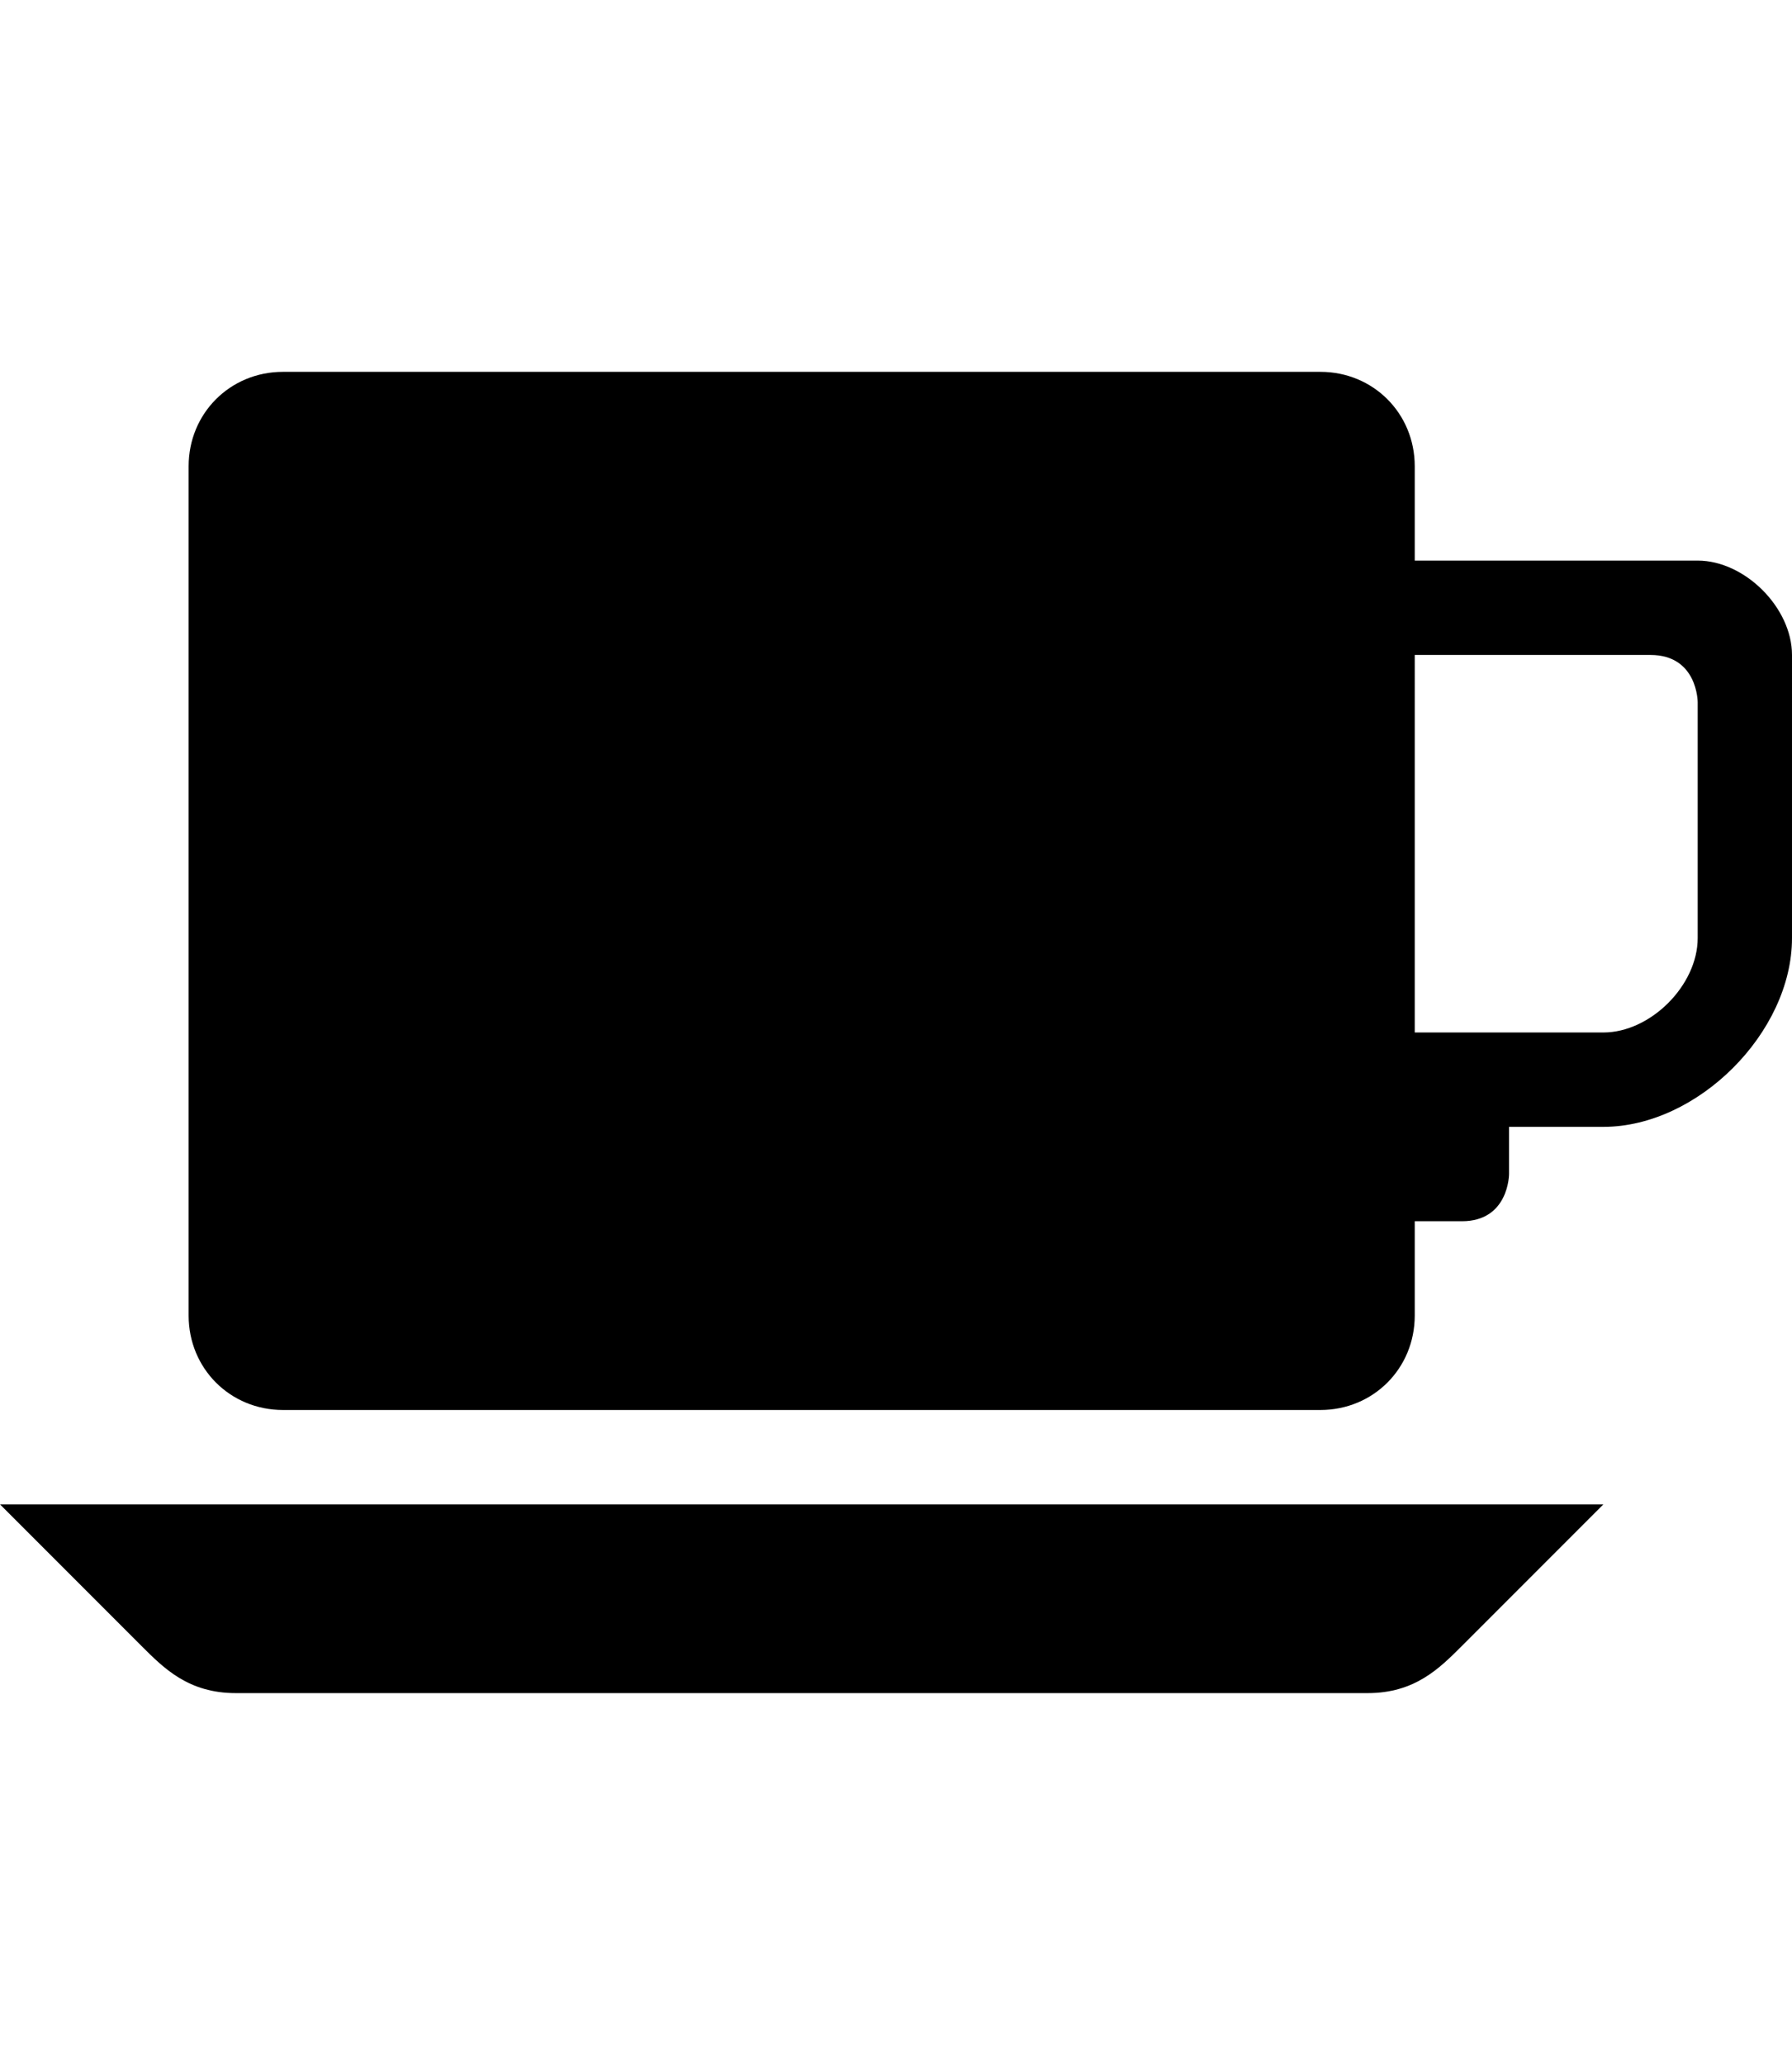 <svg viewBox="0 0 950 1094" xmlns="http://www.w3.org/2000/svg"><path d="M150 197c-28 0-50 22-50 50v450c0 28 22 50 50 50h550c28 0 50-22 50-50v-50h25c25 0 25-25 25-25v-25h50c50 0 100-50 100-100V347c0-25-25-50-50-50H750v-50c0-28-22-50-50-50zm600 150h125c25 0 25 25 25 25v125c0 25-25 50-50 50H750zM0 797l75 75c12 12 25 25 50 25h600c25 0 38-13 50-25l75-75z"/></svg>